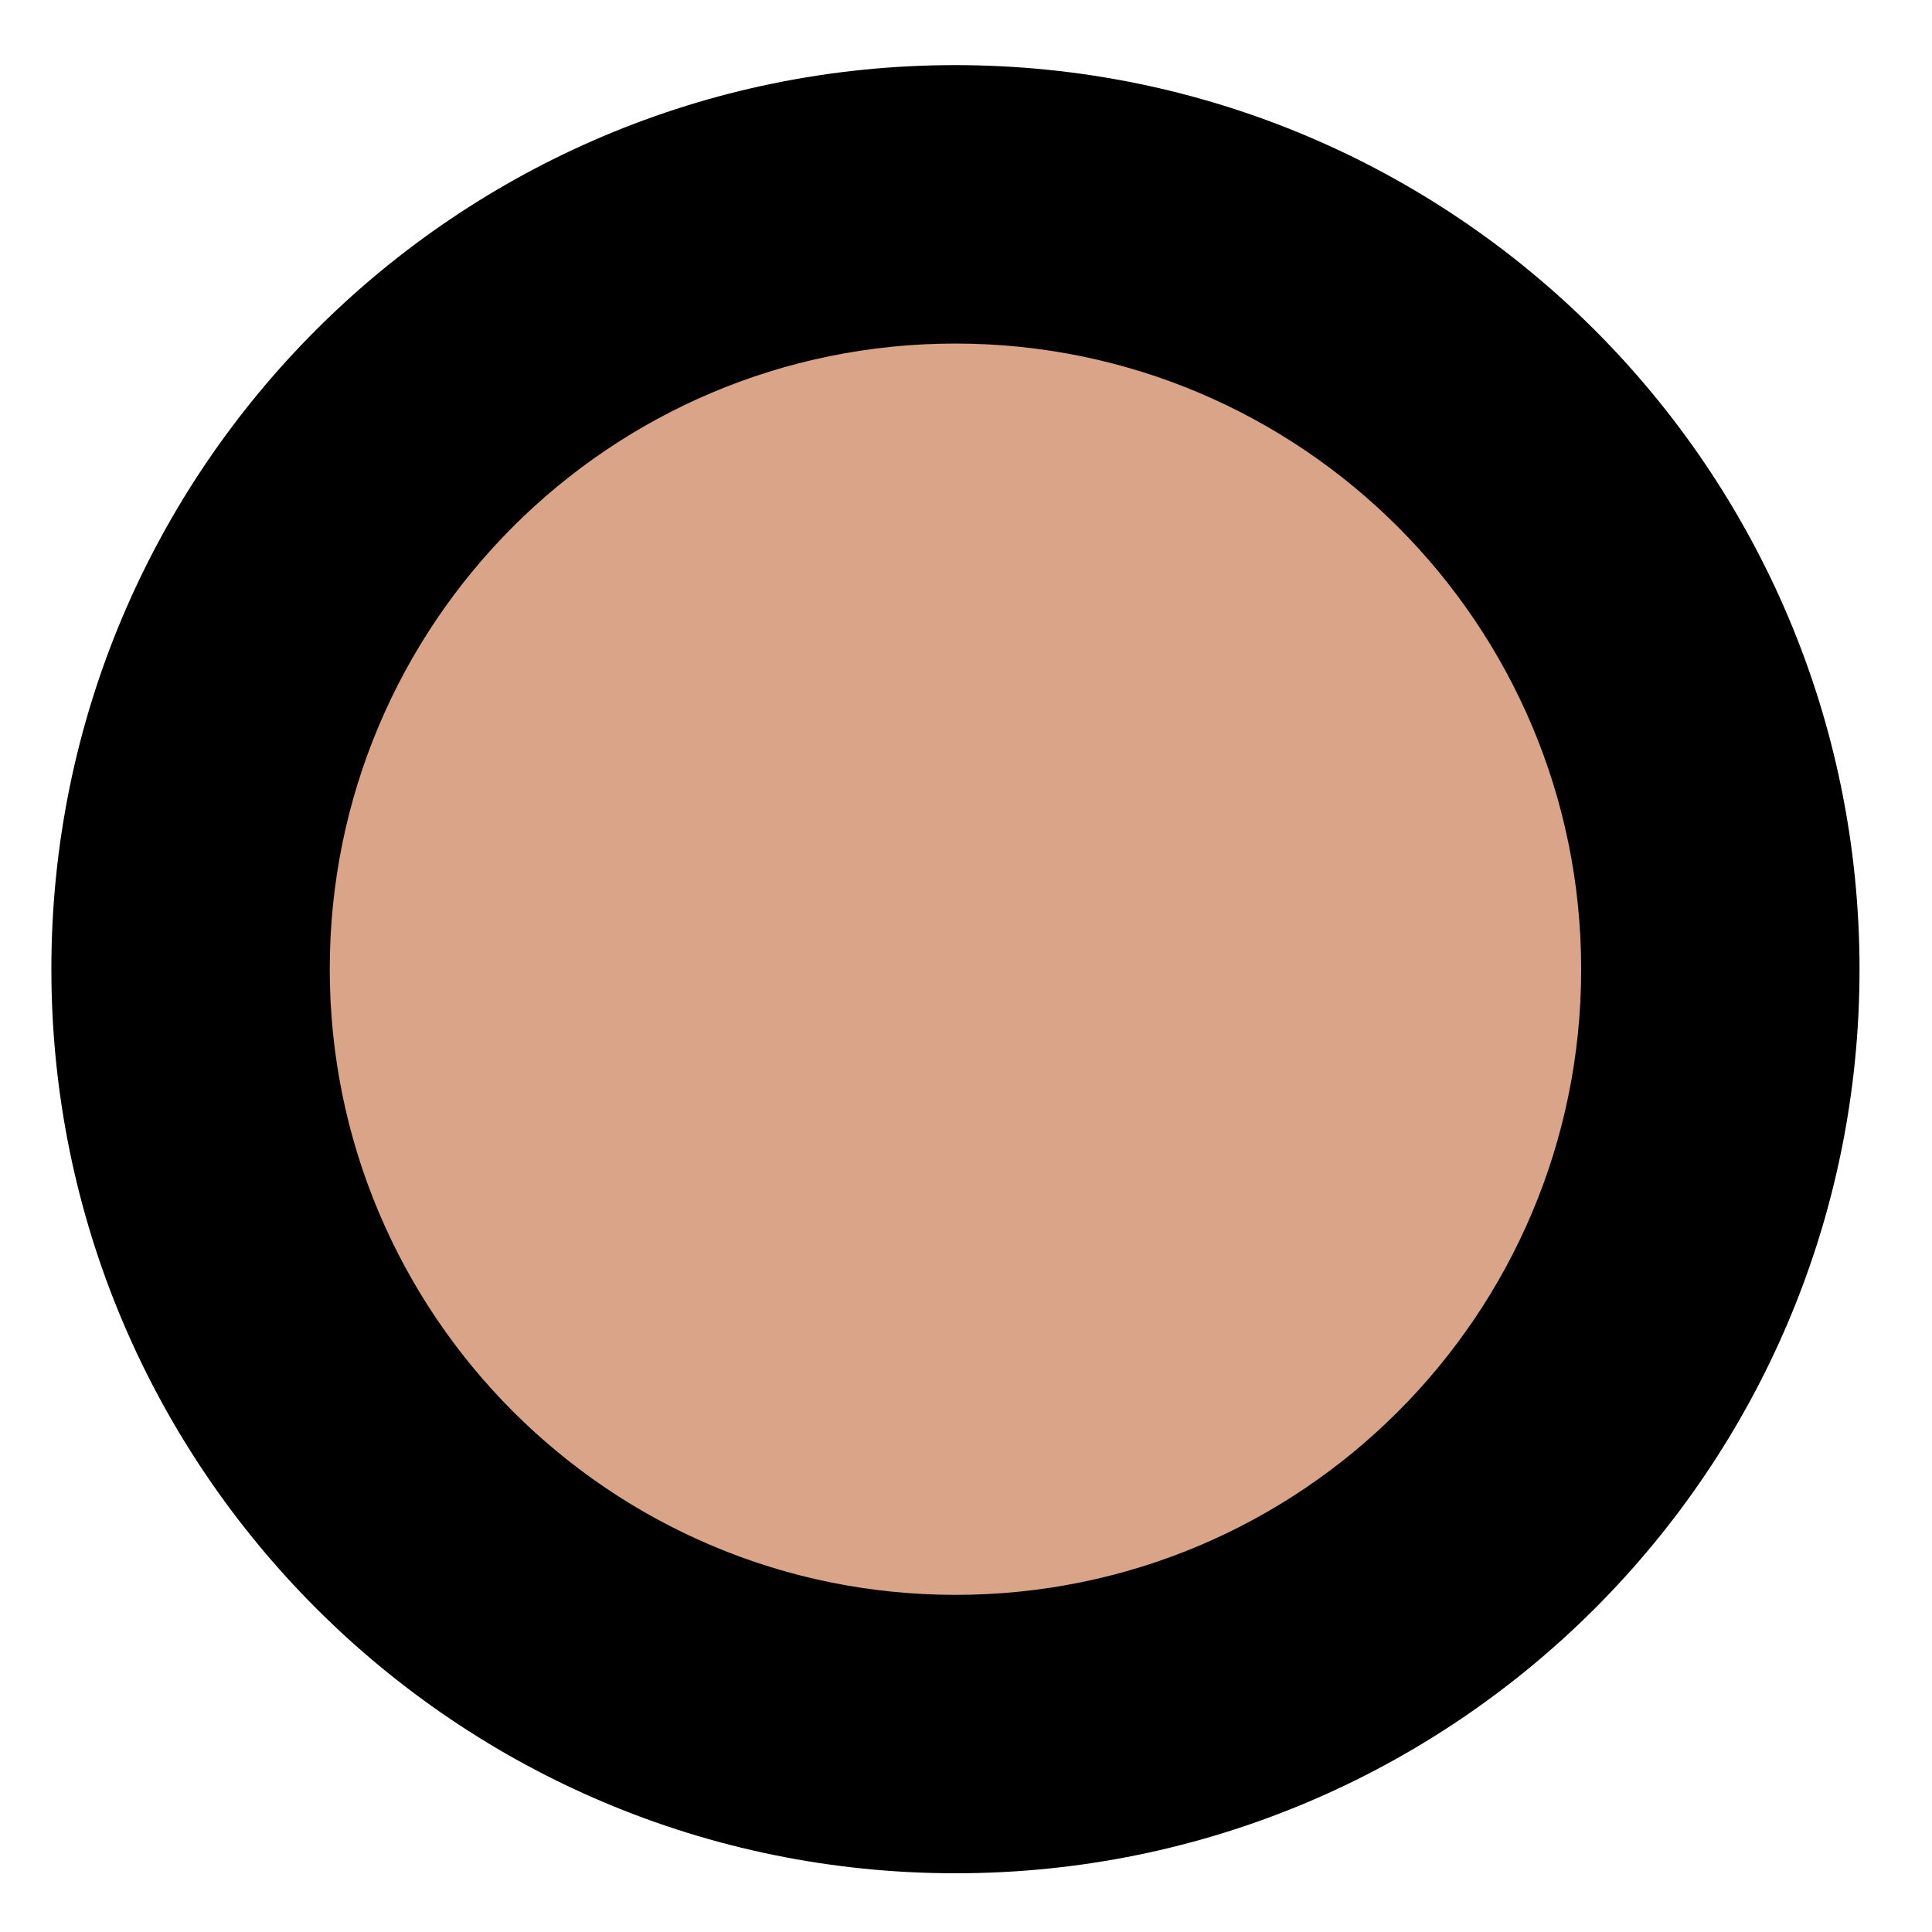 <svg width="78" height="78" viewBox="0 0 78 78" fill="none" xmlns="http://www.w3.org/2000/svg">
<path d="M7.074 39.624C7.074 56.745 20.953 70.627 38.074 70.63C55.195 70.634 69.074 56.758 69.074 39.637C69.074 22.516 55.195 8.634 38.074 8.631C20.953 8.627 7.074 22.503 7.074 39.624Z" fill="#D9A487"/>
<path fill-rule="evenodd" clip-rule="evenodd" d="M63.836 39.134C63.836 25.185 52.527 13.873 38.574 13.87C24.622 13.867 13.313 25.175 13.313 39.124C13.313 53.074 24.622 64.386 38.574 64.389C52.527 64.392 63.836 53.084 63.836 39.134ZM38.574 2.629C58.732 2.633 75.074 18.977 75.074 39.137C75.074 59.296 58.732 75.633 38.574 75.629C18.417 75.625 2.074 59.281 2.074 39.122C2.074 18.962 18.417 2.625 38.574 2.629Z" fill="black"/>
</svg>
